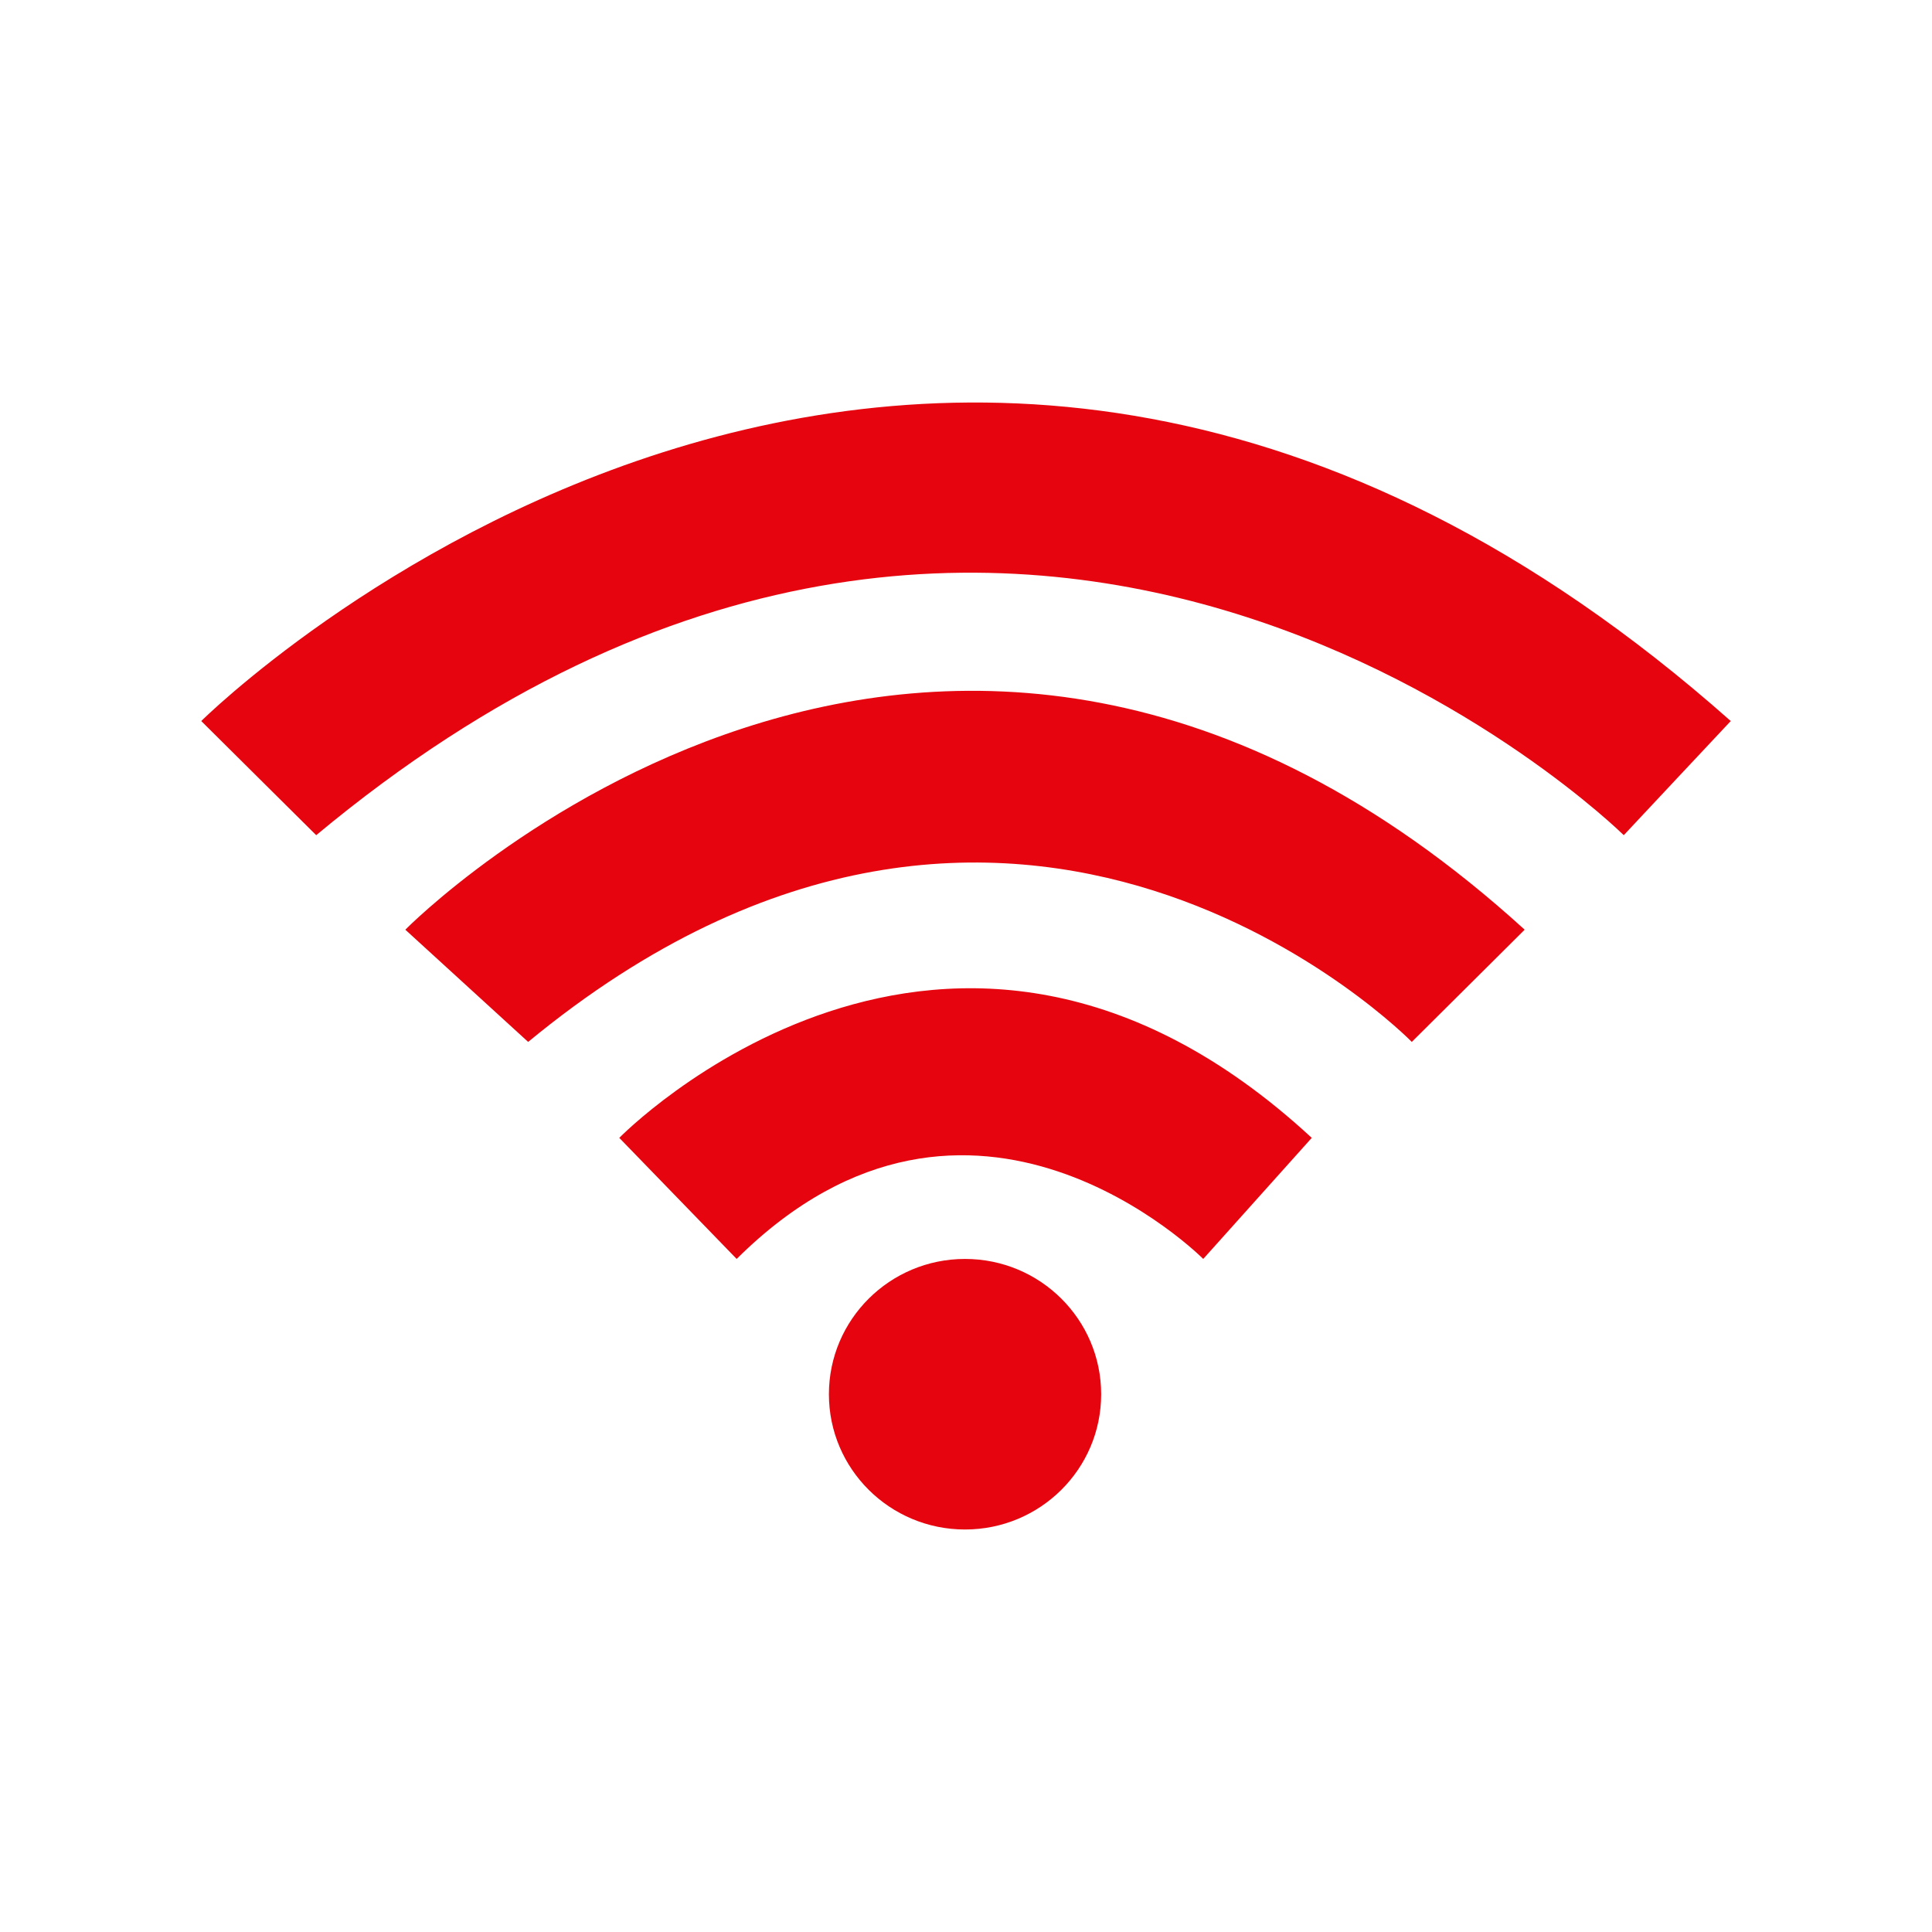 <svg width="24" height="24" viewBox="0 0 24 24" fill="none" xmlns="http://www.w3.org/2000/svg">
<path fill-rule="evenodd" clip-rule="evenodd" d="M21.5 8.957C11.459 0.054 2.5 8.957 2.5 8.957L3.928 10.375C12.739 3.038 20.171 10.375 20.171 10.375L20.863 9.636L21.5 8.957ZM7.693 14.135L9.151 15.639C12.068 12.741 14.947 15.639 14.947 15.639L16.295 14.135C11.772 9.953 7.693 14.135 7.693 14.135ZM5.035 11.549C5.035 11.549 11.606 4.872 18.94 11.549L17.538 12.943C17.538 12.943 12.64 7.929 6.561 12.943L5.035 11.549ZM13.679 17.32C13.679 18.248 12.922 19 11.988 19C11.054 19 10.297 18.248 10.297 17.32C10.297 16.392 11.054 15.639 11.988 15.639C12.922 15.639 13.679 16.392 13.679 17.32Z" fill="#E6040E"/>
</svg>
